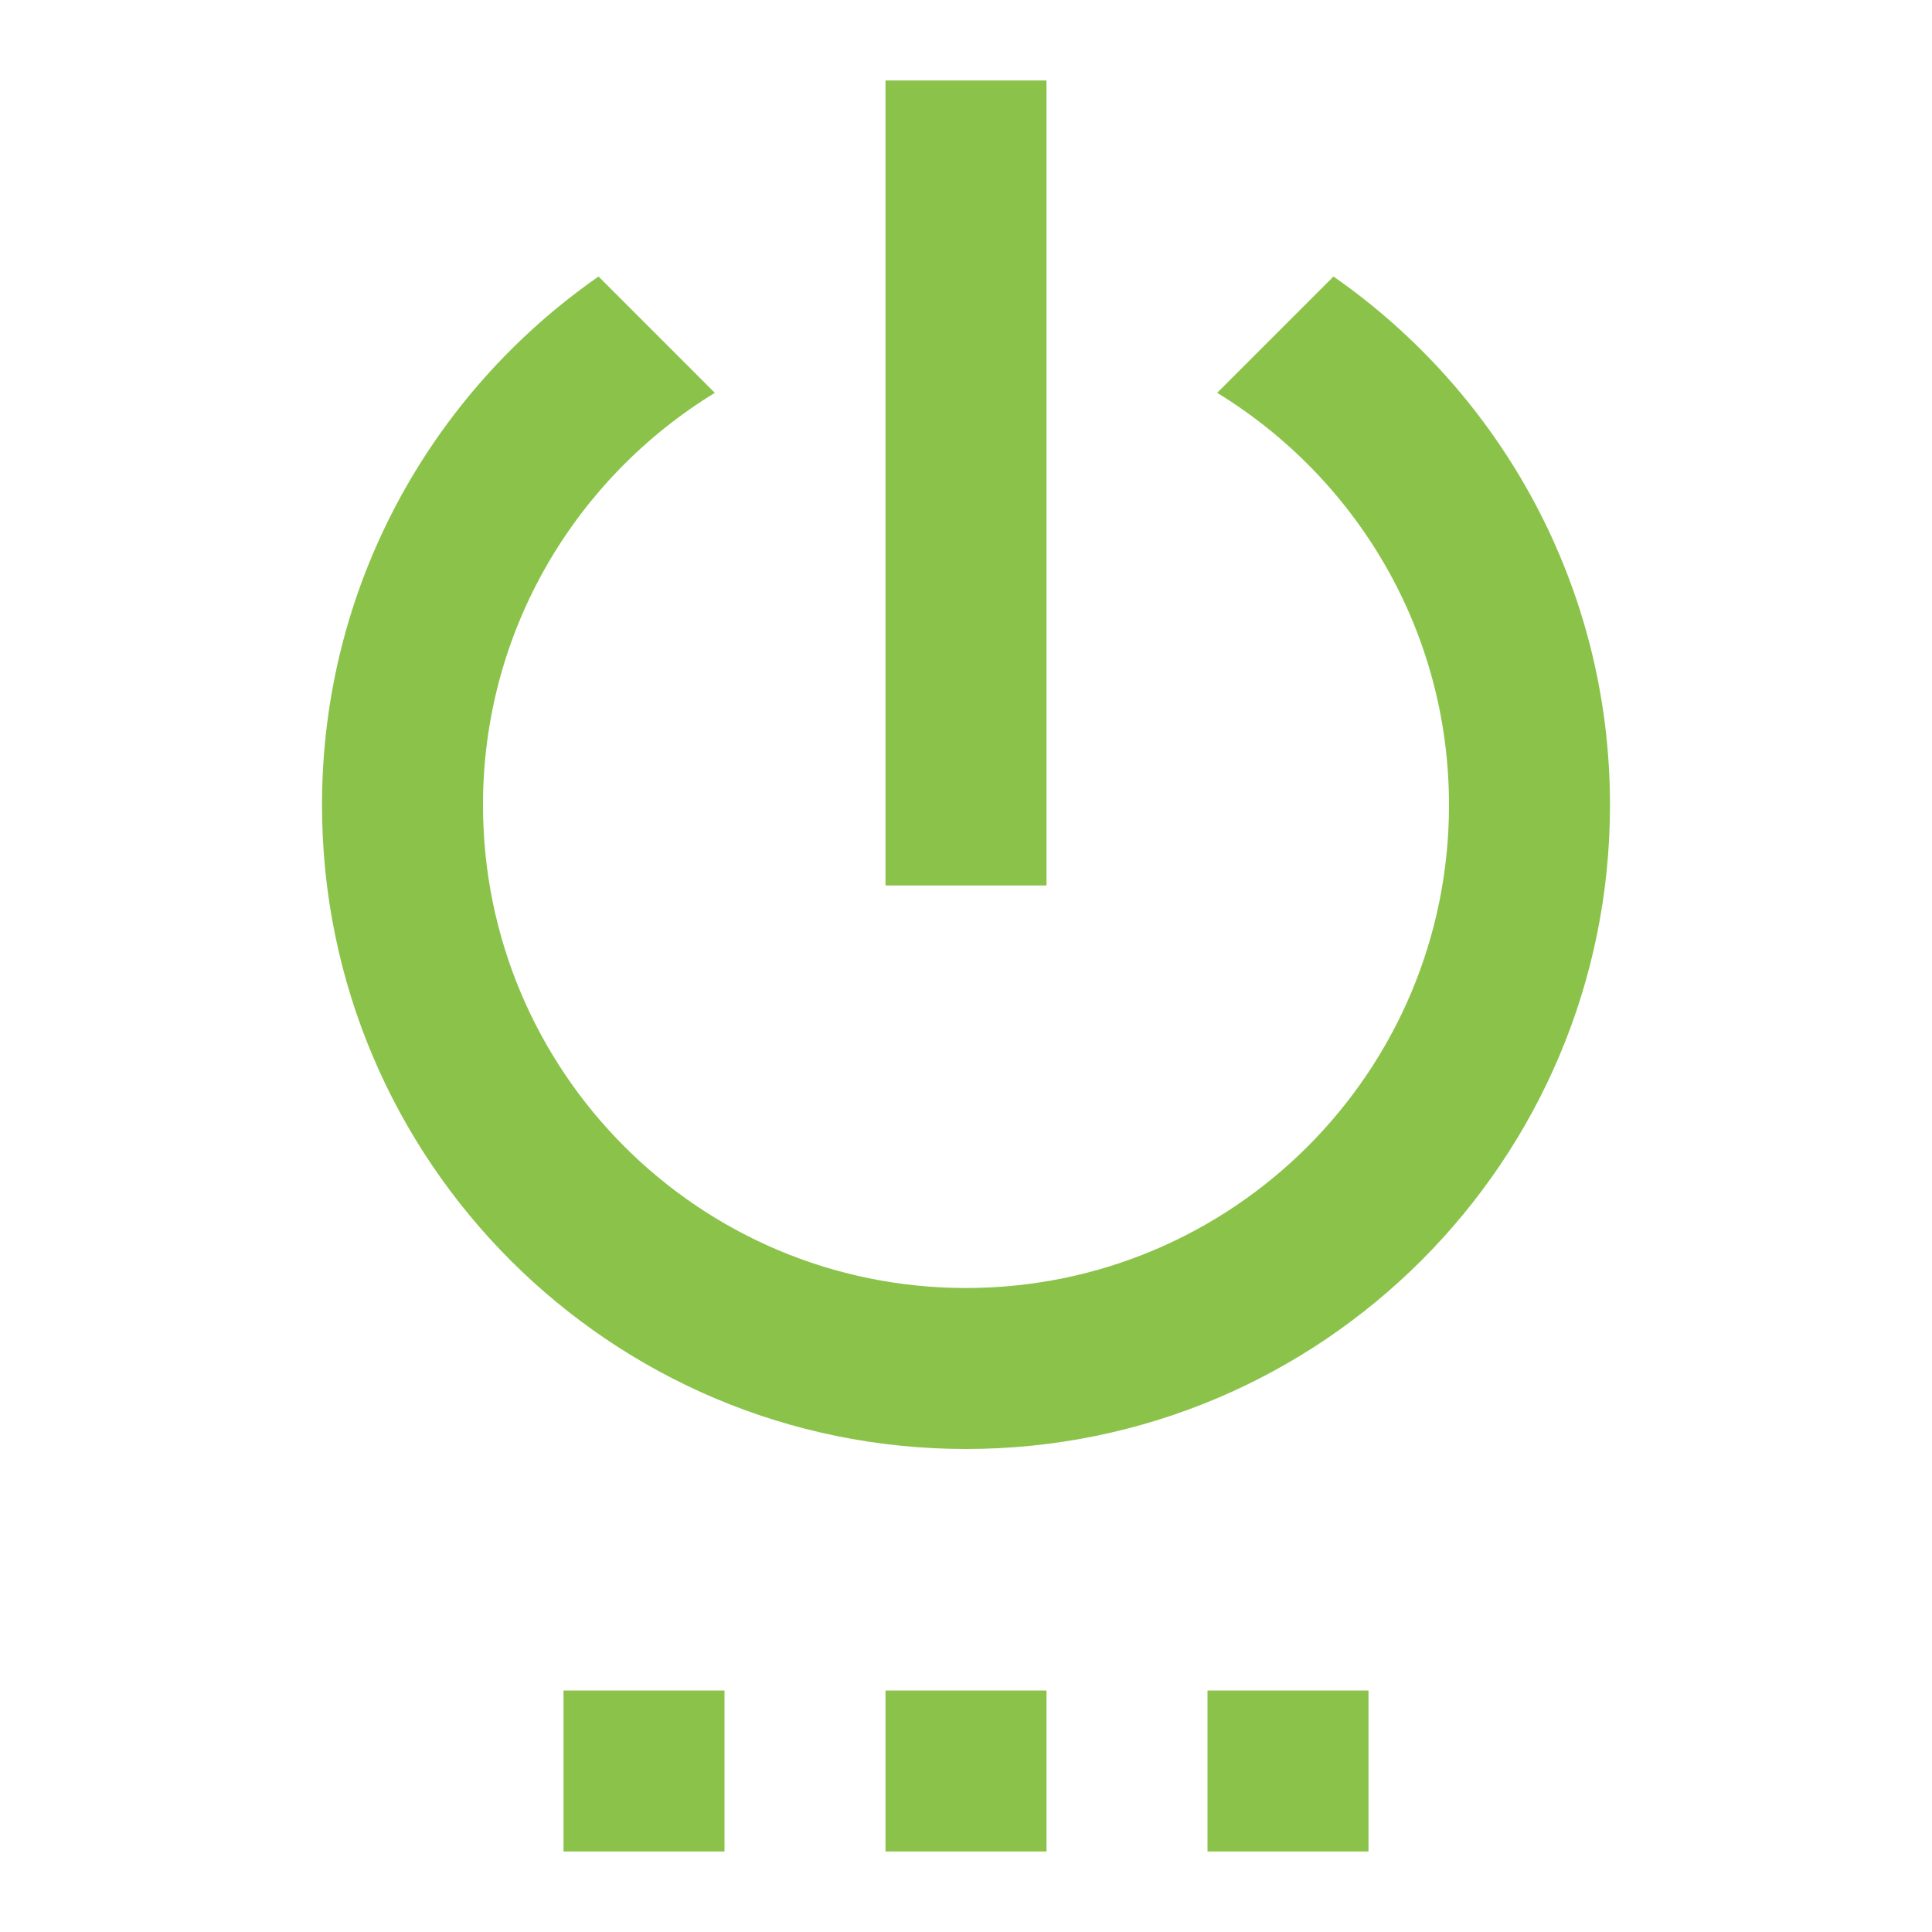 <?xml version="1.0" encoding="UTF-8" standalone="no"?>
<svg
   xmlns:dc="http://purl.org/dc/elements/1.1/"
   xmlns:cc="http://creativecommons.org/ns#"
   xmlns:rdf="http://www.w3.org/1999/02/22-rdf-syntax-ns#"
   xmlns:svg="http://www.w3.org/2000/svg"
   xmlns="http://www.w3.org/2000/svg"
   xmlns:sodipodi="http://sodipodi.sourceforge.net/DTD/sodipodi-0.dtd"
   xmlns:inkscape="http://www.inkscape.org/namespaces/inkscape"
   fill="#8BC34A"
   width="48"
   height="48"
   viewBox="0 0 48 48"
   id="svg2"
   version="1.1"
   inkscape:version="0.91 r13725"
   sodipodi:docname="system-shutdown.svg">
  <defs
     id="defs8" />
  <sodipodi:namedview
     pagecolor="#ffffff"
     bordercolor="#666666"
     borderopacity="1"
     objecttolerance="10"
     gridtolerance="10"
     guidetolerance="10"
     inkscape:pageopacity="0"
     inkscape:pageshadow="2"
     inkscape:window-width="640"
     inkscape:window-height="480"
     id="namedview6"
     showgrid="false"
     inkscape:zoom="6.549153645833334"
     inkscape:cx="23.99999999999999"
     inkscape:cy="24"
     inkscape:window-x="0"
     inkscape:window-y="30"
     inkscape:window-maximized="0"
     inkscape:current-layer="svg2" />
  <path
     d="m 14,46 4,0 0,-4 -4,0 0,4 z m 8,0 4,0 0,-4 -4,0 0,4 z m 4,-44 -4,0 0,20 4,0 0,-20 z m 7.13,4.87 -2.89,2.89 C 33.69,11.87 36,15.66 36,20 36,26.63 30.63,32 24,32 17.37,32 12,26.63 12,20 c 0,-4.34 2.31,-8.13 5.76,-10.24 L 14.87,6.87 C 10.72,9.76 8,14.56 8,20 8,28.84 15.16,36 24,36 32.84,36 40,28.84 40,20 40,14.56 37.28,9.76 33.13,6.87 Z M 30,46 l 4,0 0,-4 -4,0 0,4 z"
     id="path4"
     inkscape:connector-curvature="0" />
</svg>
